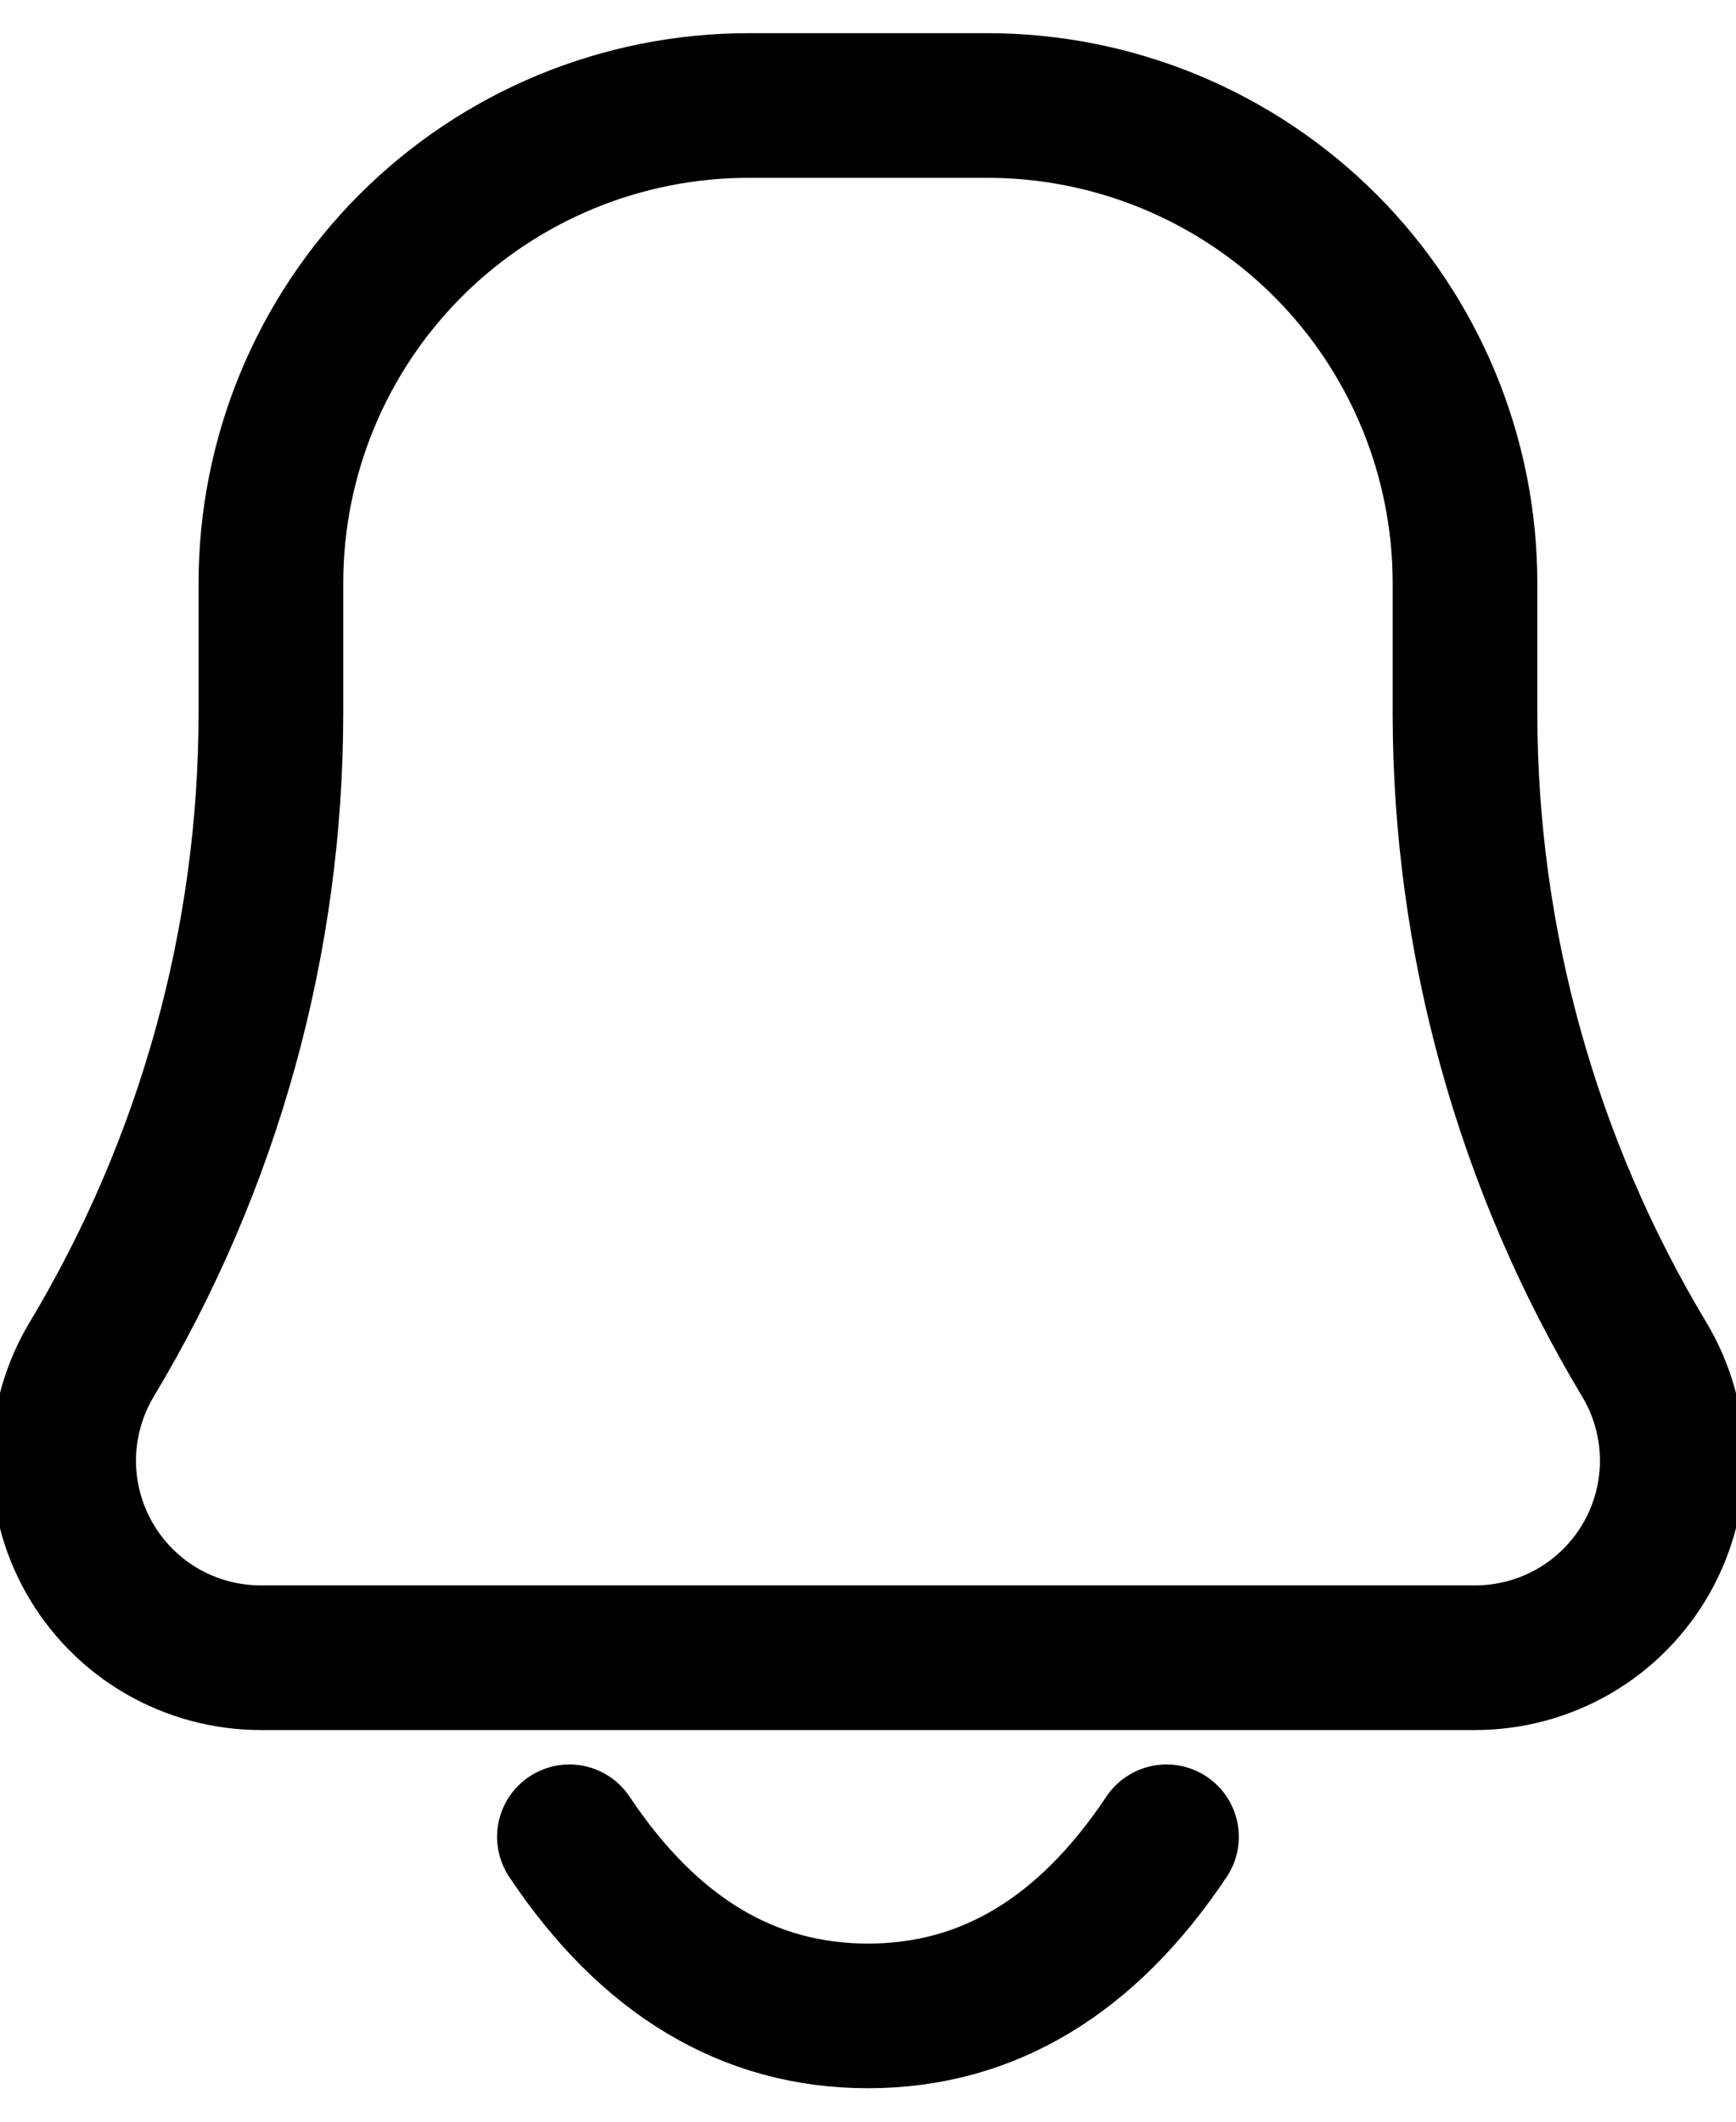 <svg width="18" height="22" viewBox="0 0 18 22" fill="none" xmlns="http://www.w3.org/2000/svg">
<path d="M12.095 19.046C11.269 20.284 10.238 20.903 9 20.903C7.762 20.903 6.73 20.284 5.904 19.046M15.295 17.189H2.704C2.342 17.189 1.987 17.093 1.674 16.911C1.362 16.729 1.103 16.467 0.925 16.152C0.747 15.838 0.656 15.481 0.66 15.119C0.665 14.758 0.766 14.404 0.952 14.094C2.167 12.069 2.809 9.751 2.809 7.389V6.046C2.809 4.733 3.331 3.473 4.26 2.544C5.189 1.616 6.448 1.094 7.762 1.094H10.238C11.551 1.094 12.811 1.616 13.74 2.544C14.668 3.473 15.19 4.733 15.19 6.046V7.389C15.19 9.751 15.832 12.069 17.047 14.094C17.234 14.404 17.334 14.758 17.339 15.119C17.344 15.481 17.252 15.838 17.074 16.152C16.896 16.467 16.637 16.729 16.325 16.911C16.012 17.093 15.657 17.189 15.295 17.189Z" stroke="currentColor" stroke-width="1.5" stroke-linecap="round" stroke-linejoin="round"/>
</svg>
